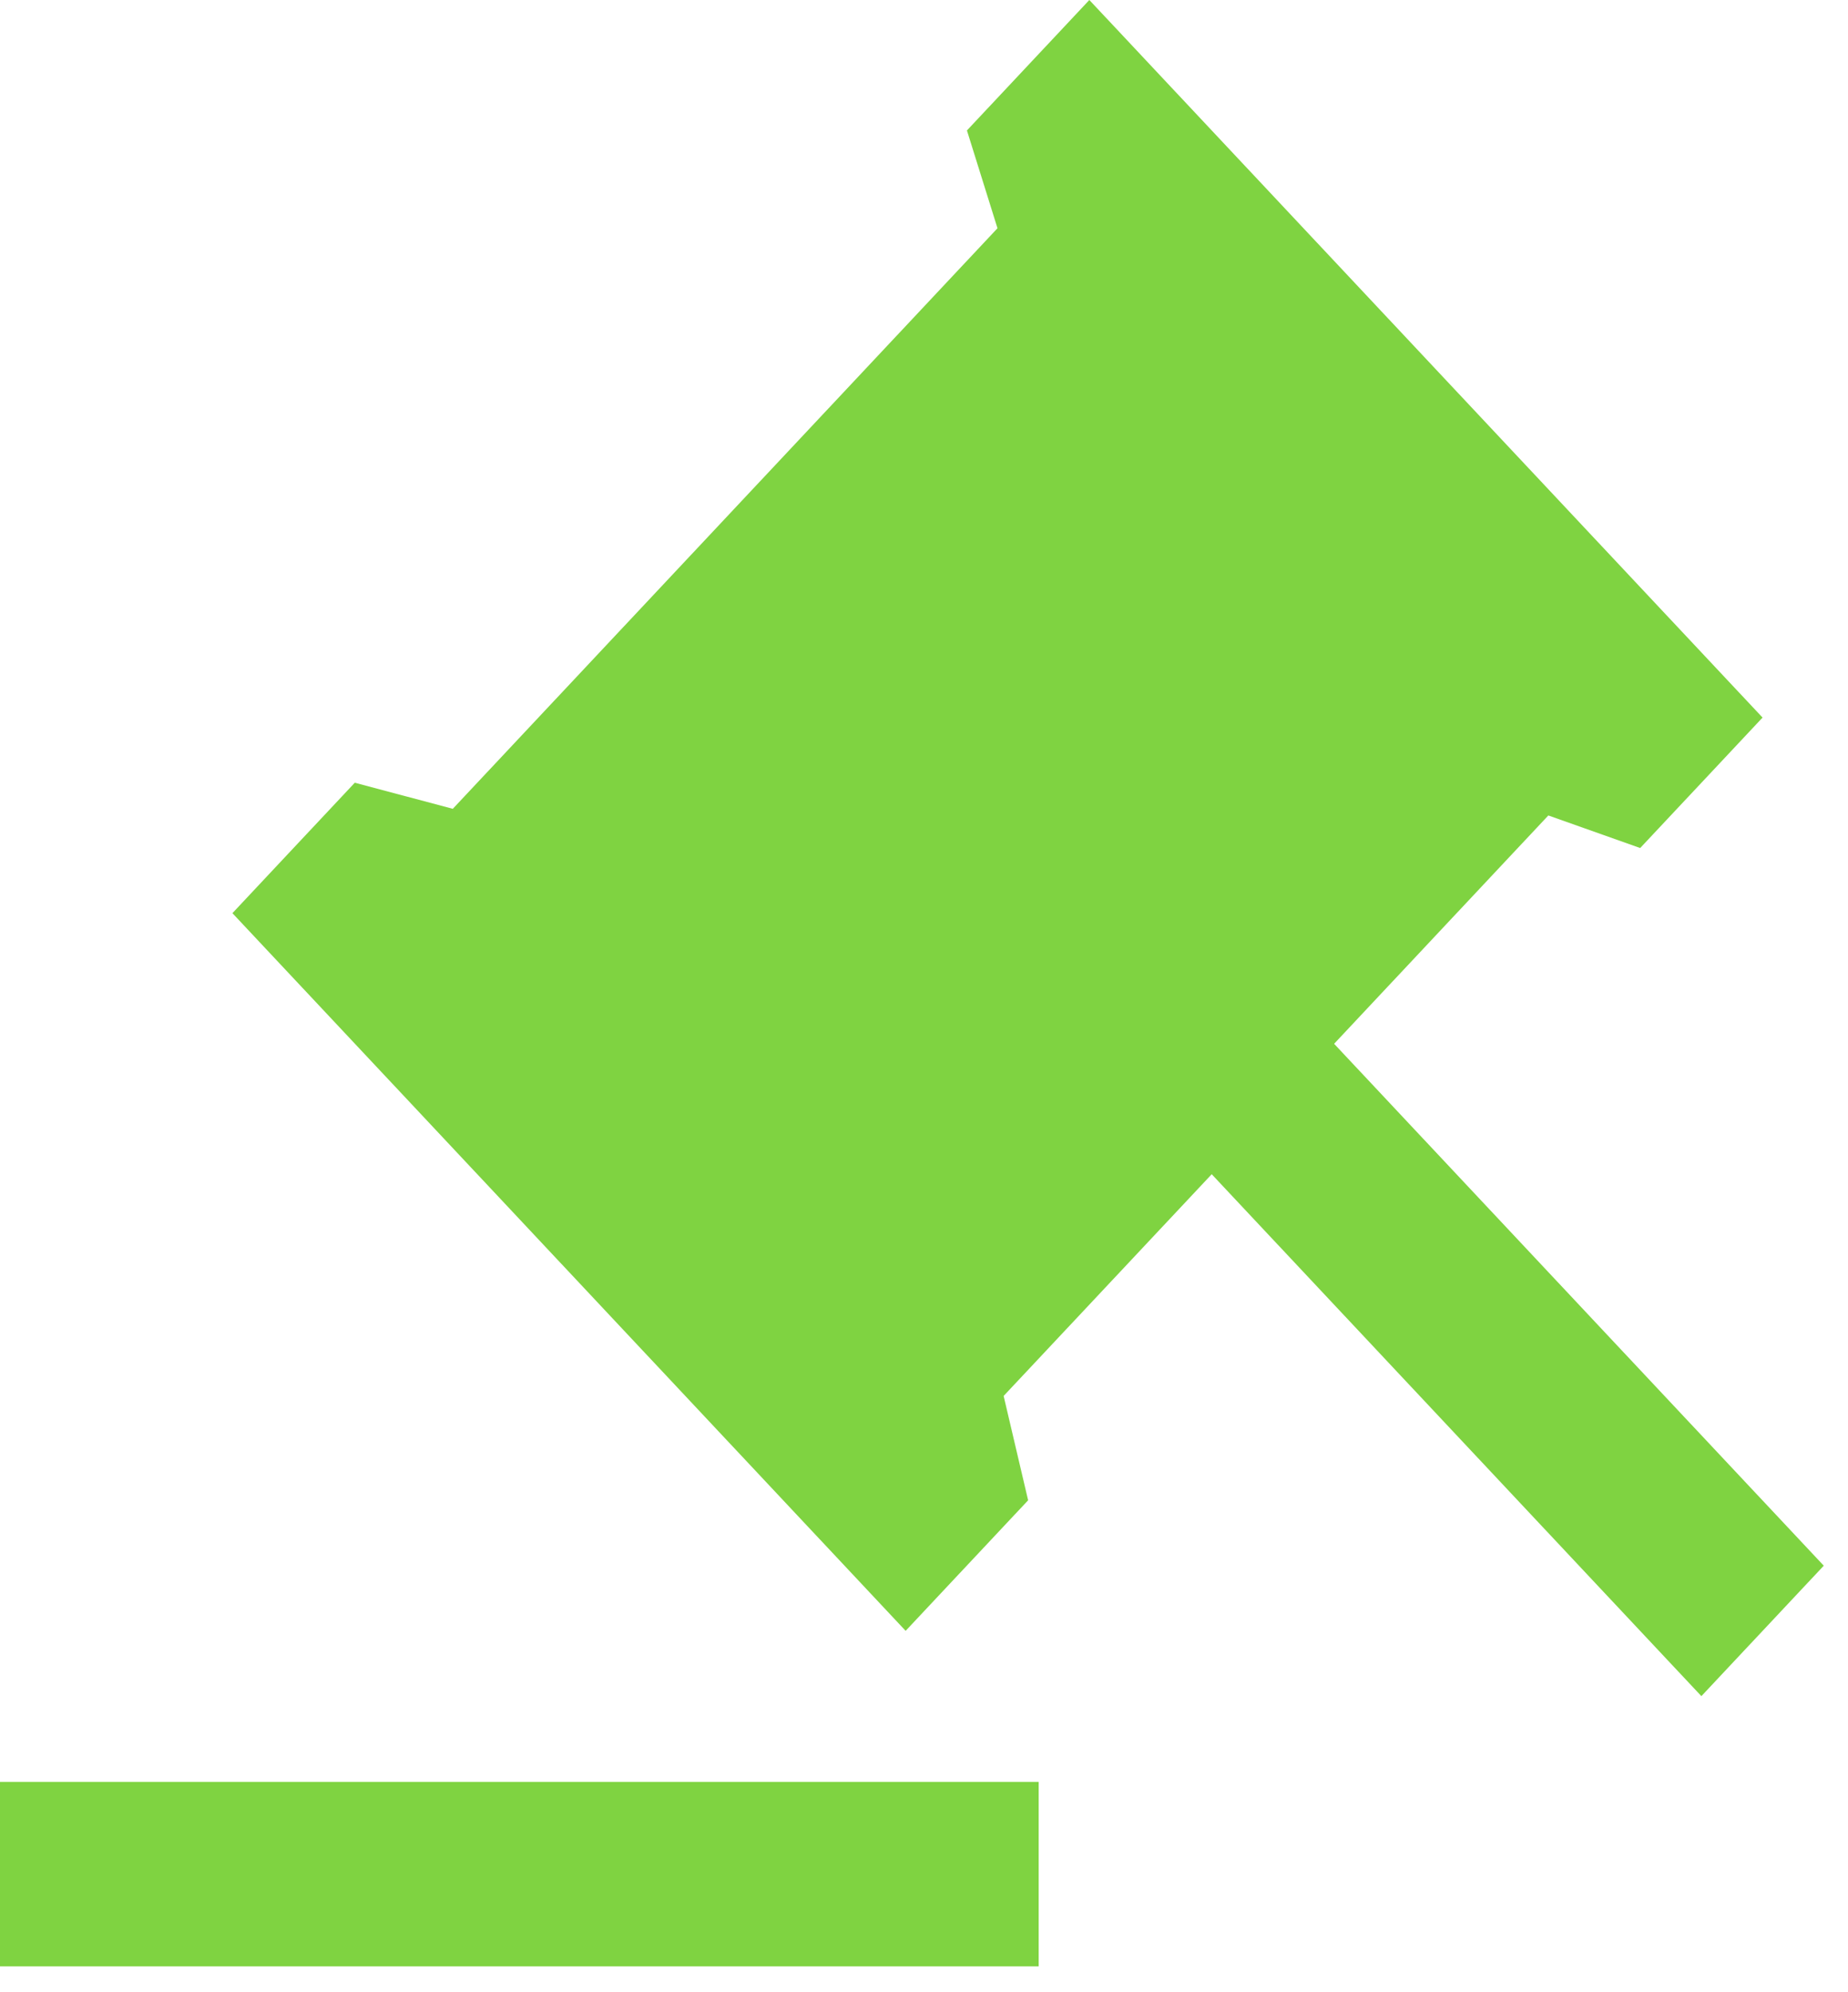 <svg width="64" height="69" viewBox="0 0 64 69" fill="none" xmlns="http://www.w3.org/2000/svg">
<path id="Vector" d="M35.972 61.714V68.104H0V61.714H35.972ZM37.726 0L61.041 24.853L56.803 29.371L53.622 28.243L46.203 36.151L63.161 54.227L58.922 58.745L41.964 40.669L34.758 48.348L35.606 51.962L31.364 56.483L8.049 31.627L12.287 27.109L15.681 28.013L34.545 7.905L33.487 4.518L37.726 0Z" fill="#7FD341"/>
</svg>
